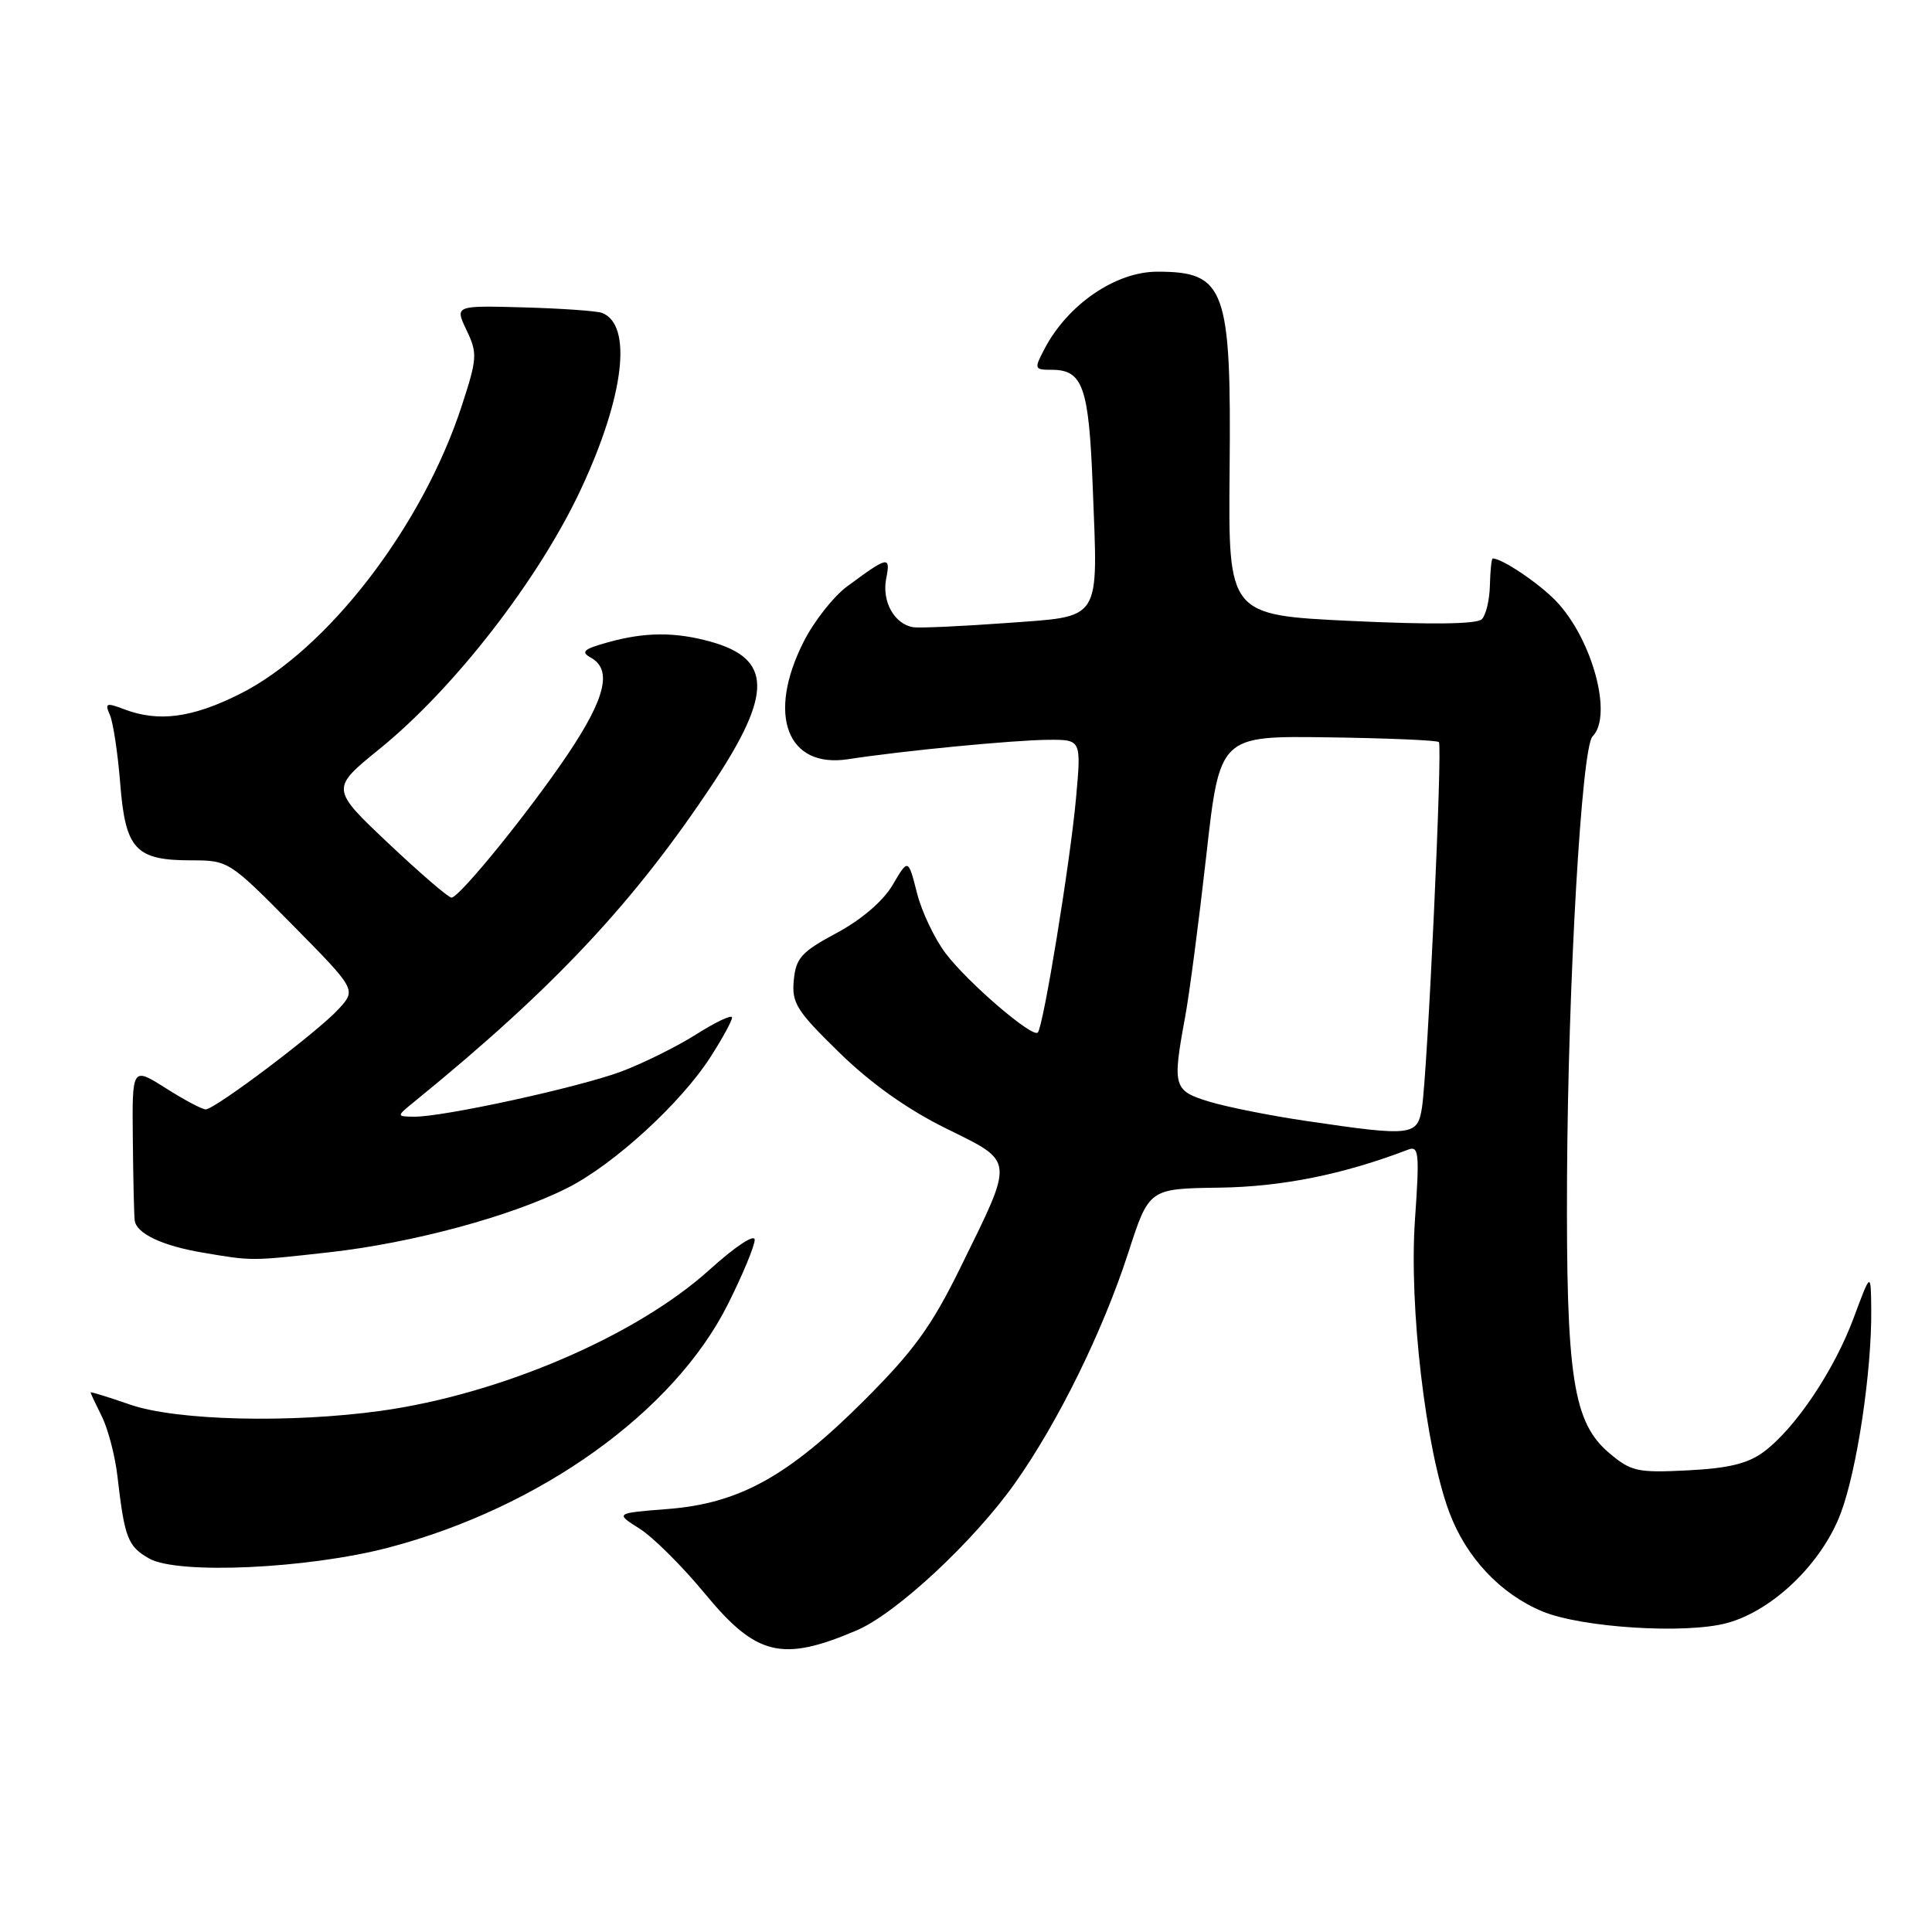 <?xml version="1.0" encoding="UTF-8" standalone="no"?>
<!DOCTYPE svg PUBLIC "-//W3C//DTD SVG 1.1//EN" "http://www.w3.org/Graphics/SVG/1.1/DTD/svg11.dtd" >
<svg xmlns="http://www.w3.org/2000/svg" xmlns:xlink="http://www.w3.org/1999/xlink" version="1.1" viewBox="0 0 256 256">
 <g >
 <path fill="currentColor"
d=" M 113.52 216.03 C 118.75 213.80 129.00 204.27 134.46 196.57 C 140.17 188.52 146.11 176.45 149.50 166.00 C 152.25 157.50 152.25 157.50 161.55 157.37 C 169.86 157.26 178.03 155.61 186.56 152.34 C 188.01 151.78 188.11 152.73 187.49 161.61 C 186.69 173.11 188.90 192.00 192.04 200.39 C 194.28 206.38 198.80 211.19 204.35 213.51 C 209.56 215.68 223.35 216.55 228.84 215.06 C 234.94 213.40 241.44 207.11 243.92 200.48 C 246.08 194.72 248.03 181.63 247.95 173.53 C 247.90 168.50 247.90 168.50 245.61 174.66 C 243.02 181.61 237.88 189.27 233.70 192.38 C 231.62 193.93 229.03 194.56 223.64 194.83 C 216.99 195.17 216.13 194.98 213.26 192.56 C 208.43 188.50 207.51 182.47 207.64 156.00 C 207.78 130.13 209.57 99.03 211.02 97.58 C 213.74 94.86 211.02 84.73 206.20 79.66 C 203.98 77.33 199.03 73.99 197.80 74.00 C 197.63 74.00 197.47 75.59 197.42 77.53 C 197.38 79.47 196.90 81.50 196.35 82.05 C 195.69 82.71 189.65 82.78 179.05 82.28 C 162.75 81.50 162.75 81.50 162.93 62.31 C 163.16 38.17 162.36 36.00 153.35 36.00 C 147.82 36.00 141.47 40.35 138.39 46.25 C 137.01 48.89 137.05 49.00 139.35 49.00 C 143.49 49.00 144.28 51.24 144.79 64.45 C 145.49 82.64 146.15 81.60 133.26 82.56 C 127.34 82.99 121.83 83.24 121.00 83.11 C 118.51 82.70 116.84 79.70 117.42 76.70 C 118.03 73.60 117.70 73.67 112.24 77.71 C 110.44 79.04 107.85 82.33 106.49 85.03 C 101.58 94.71 104.28 101.84 112.37 100.60 C 119.59 99.48 134.34 98.06 138.89 98.03 C 143.28 98.00 143.28 98.00 142.58 105.75 C 141.81 114.23 138.25 136.09 137.51 136.82 C 136.79 137.54 128.29 130.25 125.33 126.36 C 123.86 124.44 122.13 120.81 121.50 118.31 C 120.34 113.75 120.34 113.75 118.28 117.26 C 117.00 119.42 114.15 121.86 110.85 123.63 C 106.19 126.13 105.46 126.94 105.18 129.89 C 104.89 132.90 105.55 133.95 111.21 139.47 C 115.38 143.55 120.24 147.00 125.35 149.52 C 134.52 154.06 134.45 153.33 127.24 168.00 C 123.44 175.74 121.08 178.99 114.54 185.53 C 104.45 195.62 97.96 199.21 88.50 199.95 C 81.50 200.50 81.50 200.50 84.74 202.55 C 86.53 203.67 90.45 207.58 93.45 211.22 C 100.22 219.43 103.66 220.25 113.52 216.03 Z  M 51.50 205.06 C 71.61 199.77 89.33 187.06 96.46 172.80 C 98.41 168.91 100.00 165.08 100.00 164.28 C 100.00 163.46 97.42 165.17 94.01 168.25 C 84.35 176.99 66.32 184.74 50.49 186.94 C 38.46 188.61 23.38 188.24 17.25 186.12 C 14.36 185.12 12.00 184.39 12.00 184.50 C 12.00 184.61 12.67 186.04 13.50 187.70 C 14.32 189.35 15.25 192.91 15.56 195.60 C 16.51 203.82 16.93 204.89 19.76 206.51 C 23.55 208.66 40.78 207.87 51.50 205.06 Z  M 43.67 165.93 C 54.66 164.70 67.80 161.15 75.22 157.39 C 81.38 154.27 90.25 146.14 94.15 140.05 C 95.72 137.61 97.00 135.26 97.00 134.83 C 97.00 134.40 94.88 135.39 92.30 137.03 C 89.71 138.67 85.23 140.89 82.33 141.98 C 76.64 144.10 58.67 148.02 54.84 147.97 C 52.50 147.93 52.50 147.93 55.00 145.90 C 73.43 130.89 84.02 119.59 94.53 103.73 C 102.38 91.86 102.28 87.28 94.14 85.02 C 89.44 83.72 85.47 83.74 80.55 85.11 C 77.31 86.01 76.91 86.37 78.30 87.15 C 81.14 88.73 80.23 92.50 75.25 99.92 C 70.19 107.45 60.95 118.85 59.83 118.94 C 59.45 118.97 55.70 115.74 51.47 111.75 C 43.80 104.50 43.80 104.50 50.30 99.23 C 60.22 91.19 71.46 76.68 77.02 64.73 C 82.73 52.47 83.84 43.03 79.77 41.46 C 79.07 41.20 74.40 40.87 69.38 40.73 C 60.26 40.48 60.26 40.48 61.82 43.75 C 63.28 46.81 63.24 47.48 61.19 53.76 C 55.97 69.79 43.34 86.17 31.75 91.97 C 25.43 95.13 21.00 95.71 16.45 93.98 C 14.08 93.08 13.86 93.16 14.56 94.73 C 14.99 95.70 15.61 99.80 15.93 103.83 C 16.62 112.56 17.96 114.00 25.35 114.00 C 30.26 114.00 30.41 114.10 38.77 122.57 C 47.22 131.14 47.22 131.14 44.86 133.71 C 42.07 136.75 28.48 147.00 27.25 147.00 C 26.78 147.00 24.39 145.73 21.95 144.18 C 17.50 141.37 17.50 141.37 17.60 150.93 C 17.65 156.20 17.76 161.05 17.85 161.71 C 18.06 163.45 21.51 165.08 26.87 165.98 C 33.49 167.10 33.16 167.10 43.67 165.93 Z  M 173.00 148.52 C 168.32 147.83 162.59 146.69 160.25 145.98 C 155.47 144.52 155.33 144.02 157.03 134.79 C 157.60 131.72 158.86 122.08 159.84 113.36 C 161.62 97.50 161.62 97.50 175.93 97.70 C 183.80 97.81 190.43 98.09 190.66 98.33 C 191.16 98.83 189.16 141.96 188.42 146.75 C 187.83 150.53 187.14 150.61 173.00 148.52 Z "/>
</g>
</svg>